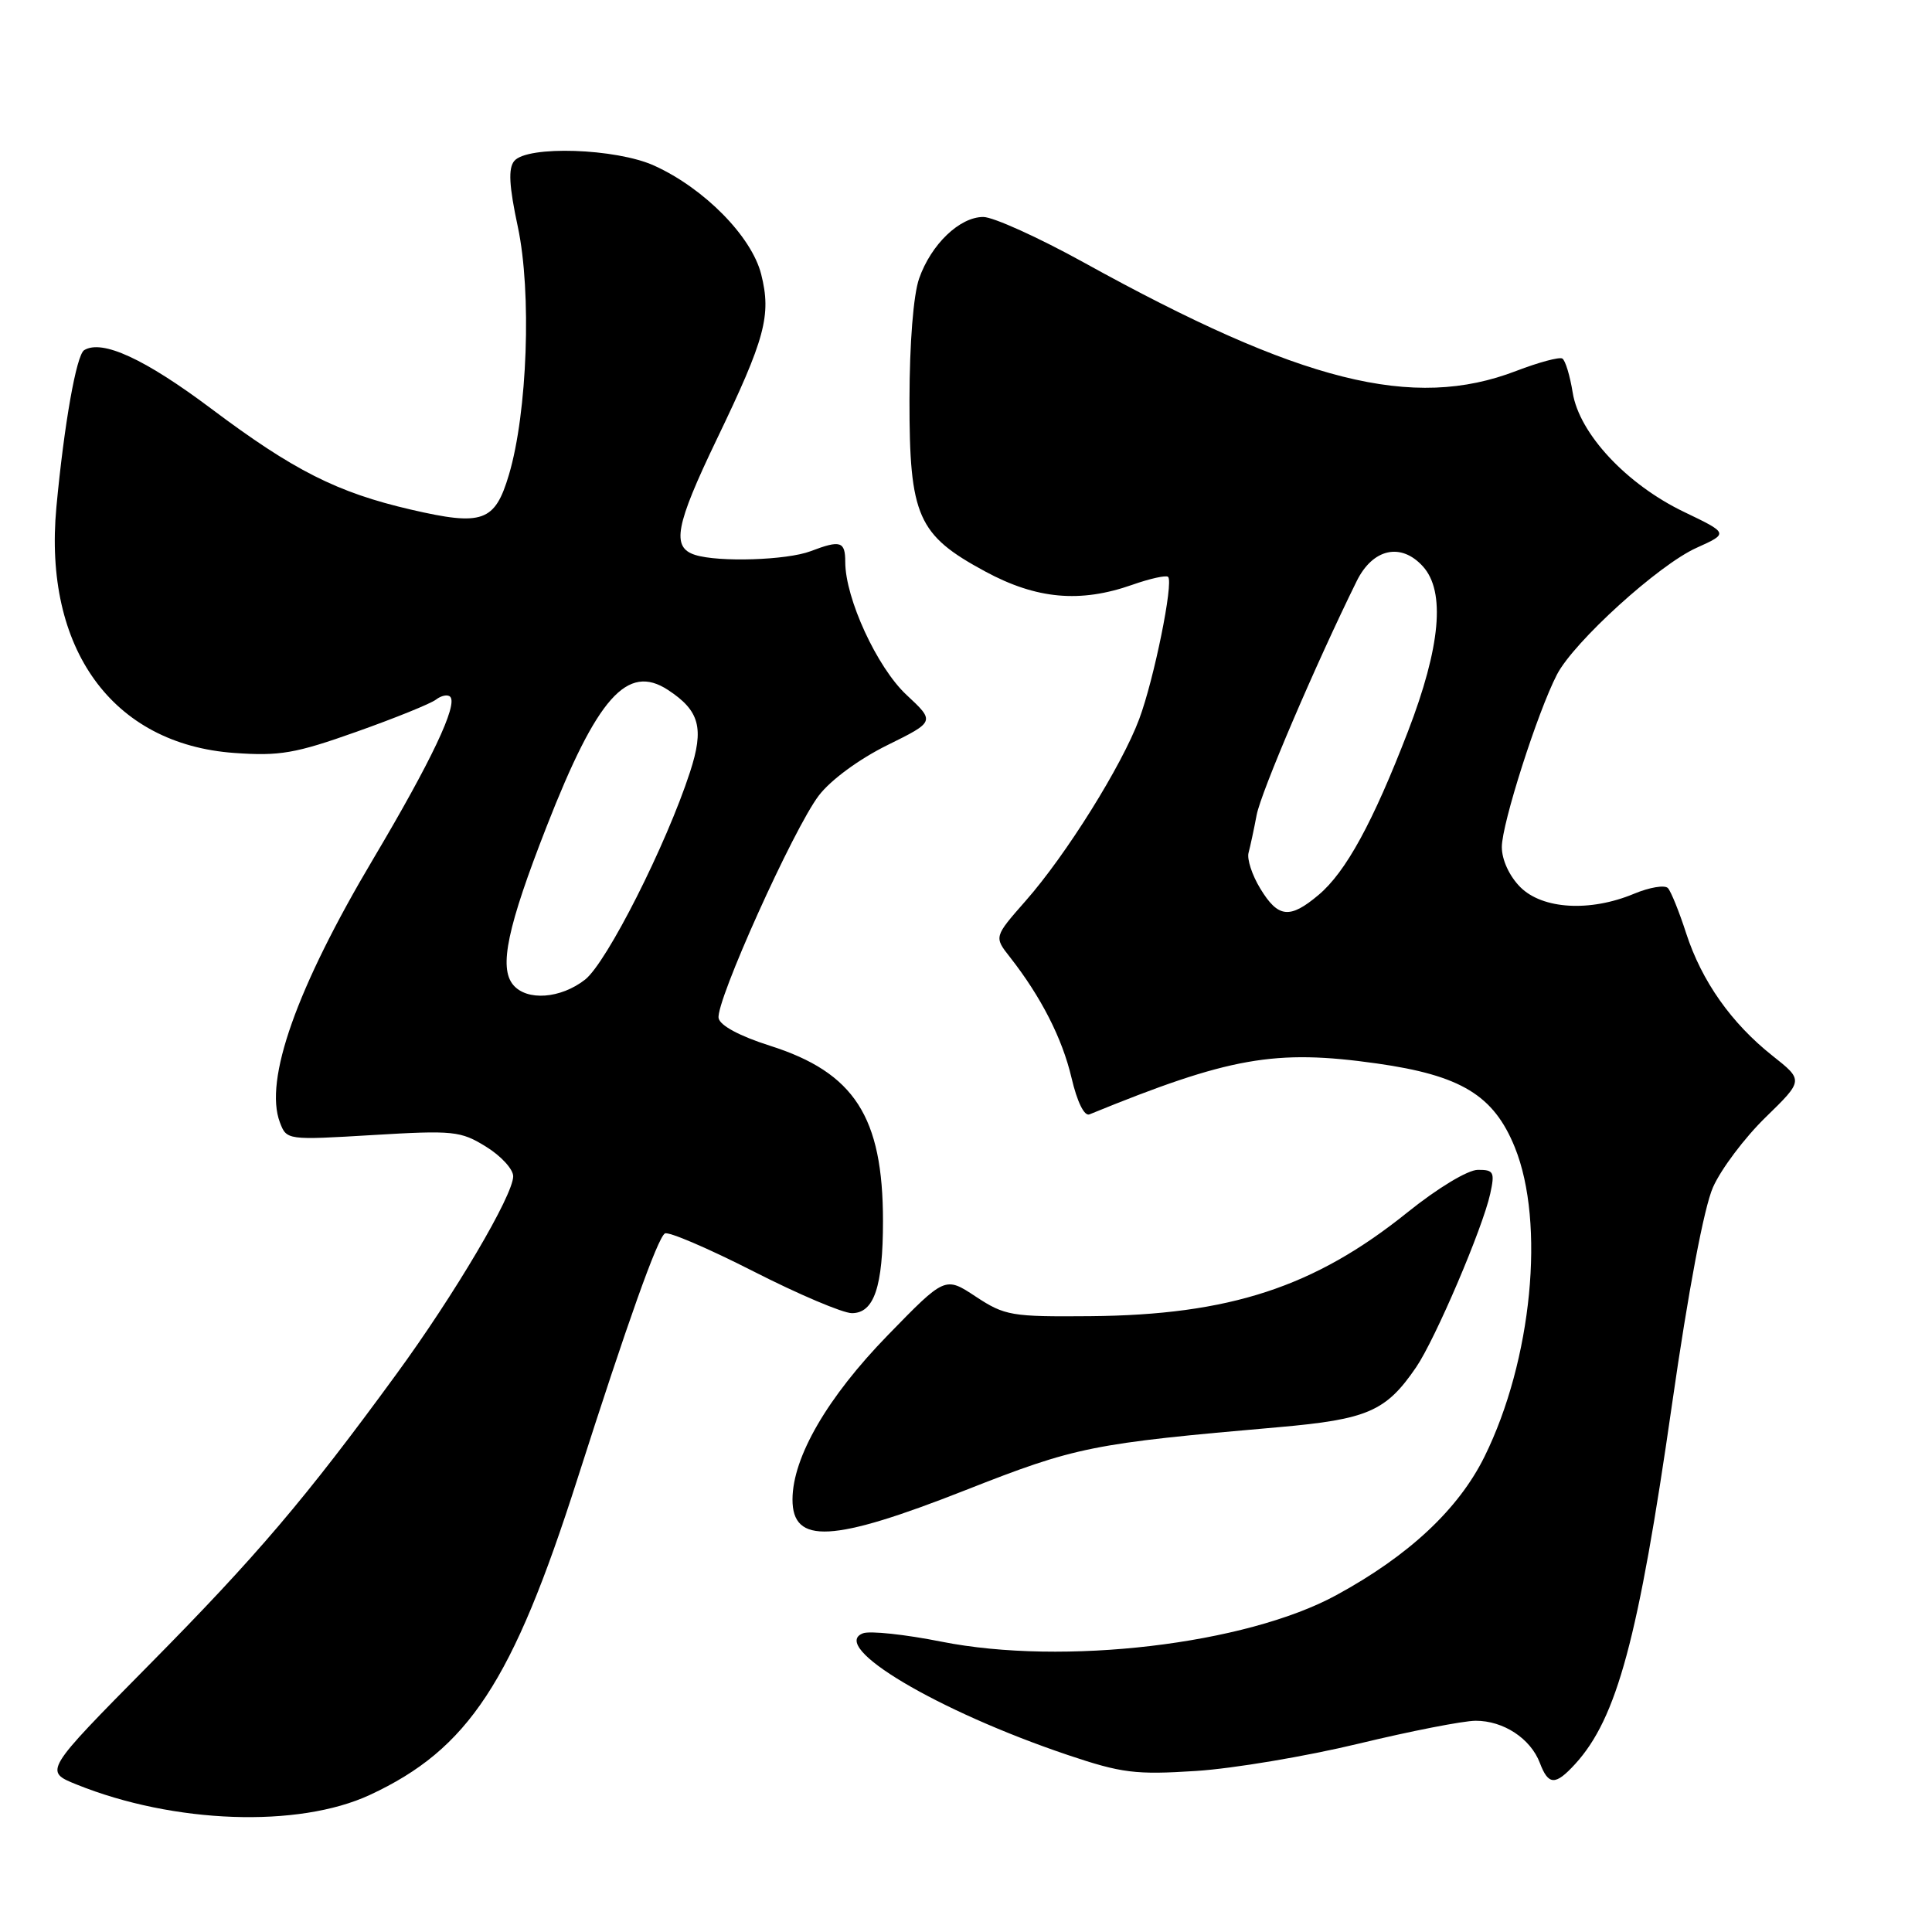 <?xml version="1.0" encoding="UTF-8" standalone="no"?>
<!DOCTYPE svg PUBLIC "-//W3C//DTD SVG 1.1//EN" "http://www.w3.org/Graphics/SVG/1.1/DTD/svg11.dtd" >
<svg xmlns="http://www.w3.org/2000/svg" xmlns:xlink="http://www.w3.org/1999/xlink" version="1.1" viewBox="0 0 256 256">
 <g >
 <path fill="currentColor"
d=" M 49.00 237.84 C 62.08 231.76 67.91 222.88 76.50 196.00 C 83.10 175.36 87.13 164.04 88.10 163.44 C 88.57 163.15 93.84 165.41 99.83 168.46 C 105.81 171.51 111.69 174.00 112.88 174.00 C 115.82 174.00 117.00 170.50 117.00 161.80 C 117.00 147.98 113.21 142.11 102.01 138.56 C 98.02 137.29 95.40 135.89 95.22 134.91 C 94.81 132.76 105.14 109.82 108.50 105.41 C 110.07 103.35 113.83 100.59 117.55 98.75 C 123.91 95.61 123.91 95.61 120.10 92.06 C 116.21 88.42 112.00 79.29 112.00 74.46 C 112.00 71.72 111.37 71.53 107.40 73.04 C 104.26 74.23 95.23 74.52 92.11 73.53 C 88.94 72.53 89.48 69.65 94.98 58.20 C 101.40 44.86 102.23 41.78 100.86 36.34 C 99.60 31.34 93.31 24.95 86.69 21.95 C 81.63 19.65 69.86 19.26 68.14 21.33 C 67.33 22.31 67.45 24.62 68.62 30.08 C 70.46 38.74 69.89 54.64 67.44 62.89 C 65.58 69.15 63.96 69.73 54.43 67.52 C 44.67 65.26 38.90 62.34 28.00 54.16 C 19.19 47.55 13.53 44.94 11.15 46.40 C 10.12 47.05 8.50 56.19 7.47 67.22 C 5.73 85.97 14.89 98.62 31.05 99.77 C 37.05 100.20 39.15 99.84 47.22 96.97 C 52.33 95.16 57.07 93.24 57.77 92.70 C 58.47 92.16 59.32 91.99 59.65 92.32 C 60.70 93.37 57.14 100.86 49.48 113.77 C 39.30 130.89 34.96 143.14 37.09 148.73 C 37.98 151.07 38.04 151.08 49.39 150.40 C 60.09 149.76 61.04 149.86 64.40 151.94 C 66.38 153.16 68.00 154.92 68.00 155.86 C 68.00 158.38 60.24 171.53 52.48 182.14 C 40.46 198.60 34.01 206.18 19.76 220.60 C 5.82 234.71 5.82 234.71 10.16 236.46 C 23.04 241.65 39.54 242.23 49.00 237.84 Z  M 208.71 233.75 C 214.26 227.68 217.10 217.12 221.55 186.09 C 223.71 171.04 225.79 160.00 226.98 157.32 C 228.04 154.92 231.17 150.76 233.94 148.06 C 238.98 143.15 238.98 143.15 234.86 139.89 C 229.41 135.57 225.49 130.01 223.43 123.68 C 222.51 120.83 221.42 118.13 221.01 117.68 C 220.60 117.23 218.57 117.57 216.51 118.43 C 210.69 120.86 204.40 120.49 201.45 117.55 C 199.99 116.08 199.00 113.93 199.00 112.23 C 199.00 109.16 203.73 94.36 206.30 89.39 C 208.54 85.05 219.78 74.84 224.80 72.59 C 229.05 70.67 229.05 70.67 223.16 67.84 C 215.53 64.18 209.26 57.46 208.39 52.02 C 208.03 49.78 207.42 47.76 207.02 47.51 C 206.63 47.27 203.88 48.01 200.91 49.15 C 187.23 54.41 172.38 50.68 143.61 34.78 C 137.60 31.46 131.61 28.75 130.29 28.75 C 127.16 28.75 123.38 32.37 121.79 36.90 C 121.03 39.06 120.52 45.48 120.51 53.00 C 120.50 68.41 121.59 70.89 130.54 75.72 C 137.34 79.40 143.13 79.92 150.03 77.49 C 152.39 76.66 154.52 76.19 154.78 76.44 C 155.52 77.19 152.91 90.04 150.95 95.28 C 148.65 101.46 141.26 113.29 135.91 119.36 C 131.71 124.14 131.71 124.14 133.82 126.82 C 137.93 132.06 140.75 137.57 141.98 142.81 C 142.73 146.02 143.68 147.94 144.36 147.66 C 162.93 140.07 168.93 139.01 182.41 140.91 C 193.59 142.49 197.92 145.12 200.72 152.02 C 204.78 162.04 203.00 180.26 196.71 193.00 C 193.27 199.97 186.68 206.14 177.06 211.37 C 165.07 217.90 140.90 220.74 124.75 217.53 C 119.94 216.57 115.26 216.07 114.35 216.42 C 109.81 218.16 124.23 226.73 141.50 232.55 C 148.64 234.95 150.46 235.18 158.50 234.66 C 163.45 234.34 173.12 232.71 180.00 231.05 C 186.88 229.39 193.86 228.02 195.53 228.01 C 199.21 228.00 202.81 230.36 204.04 233.60 C 205.17 236.58 206.09 236.61 208.71 233.75 Z  M 127.94 197.45 C 142.61 191.68 144.63 191.27 169.41 189.11 C 181.23 188.07 183.66 187.01 187.65 181.16 C 190.19 177.43 196.46 162.75 197.46 158.19 C 198.09 155.31 197.93 155.00 195.83 155.01 C 194.50 155.01 190.49 157.43 186.50 160.64 C 174.17 170.56 162.92 174.24 144.44 174.40 C 134.03 174.49 133.14 174.34 129.30 171.81 C 125.23 169.12 125.23 169.12 117.63 176.93 C 109.63 185.15 105.03 193.08 105.01 198.67 C 104.99 204.68 110.29 204.40 127.94 197.45 Z  M 67.99 130.49 C 66.09 128.20 67.23 122.82 72.43 109.52 C 79.13 92.38 83.12 87.89 88.51 91.42 C 92.71 94.17 93.33 96.48 91.43 102.30 C 88.29 111.95 80.41 127.53 77.53 129.80 C 74.29 132.34 69.80 132.67 67.99 130.49 Z  M 167.00 117.75 C 165.91 115.97 165.21 113.83 165.44 113.00 C 165.66 112.18 166.15 109.92 166.51 108.00 C 167.08 104.98 174.31 88.07 179.77 77.00 C 181.90 72.68 185.65 71.85 188.55 75.06 C 191.55 78.38 190.88 85.71 186.56 96.93 C 181.91 108.99 178.33 115.54 174.72 118.58 C 170.90 121.80 169.36 121.63 167.00 117.75 Z "/>
</g>
</svg>
